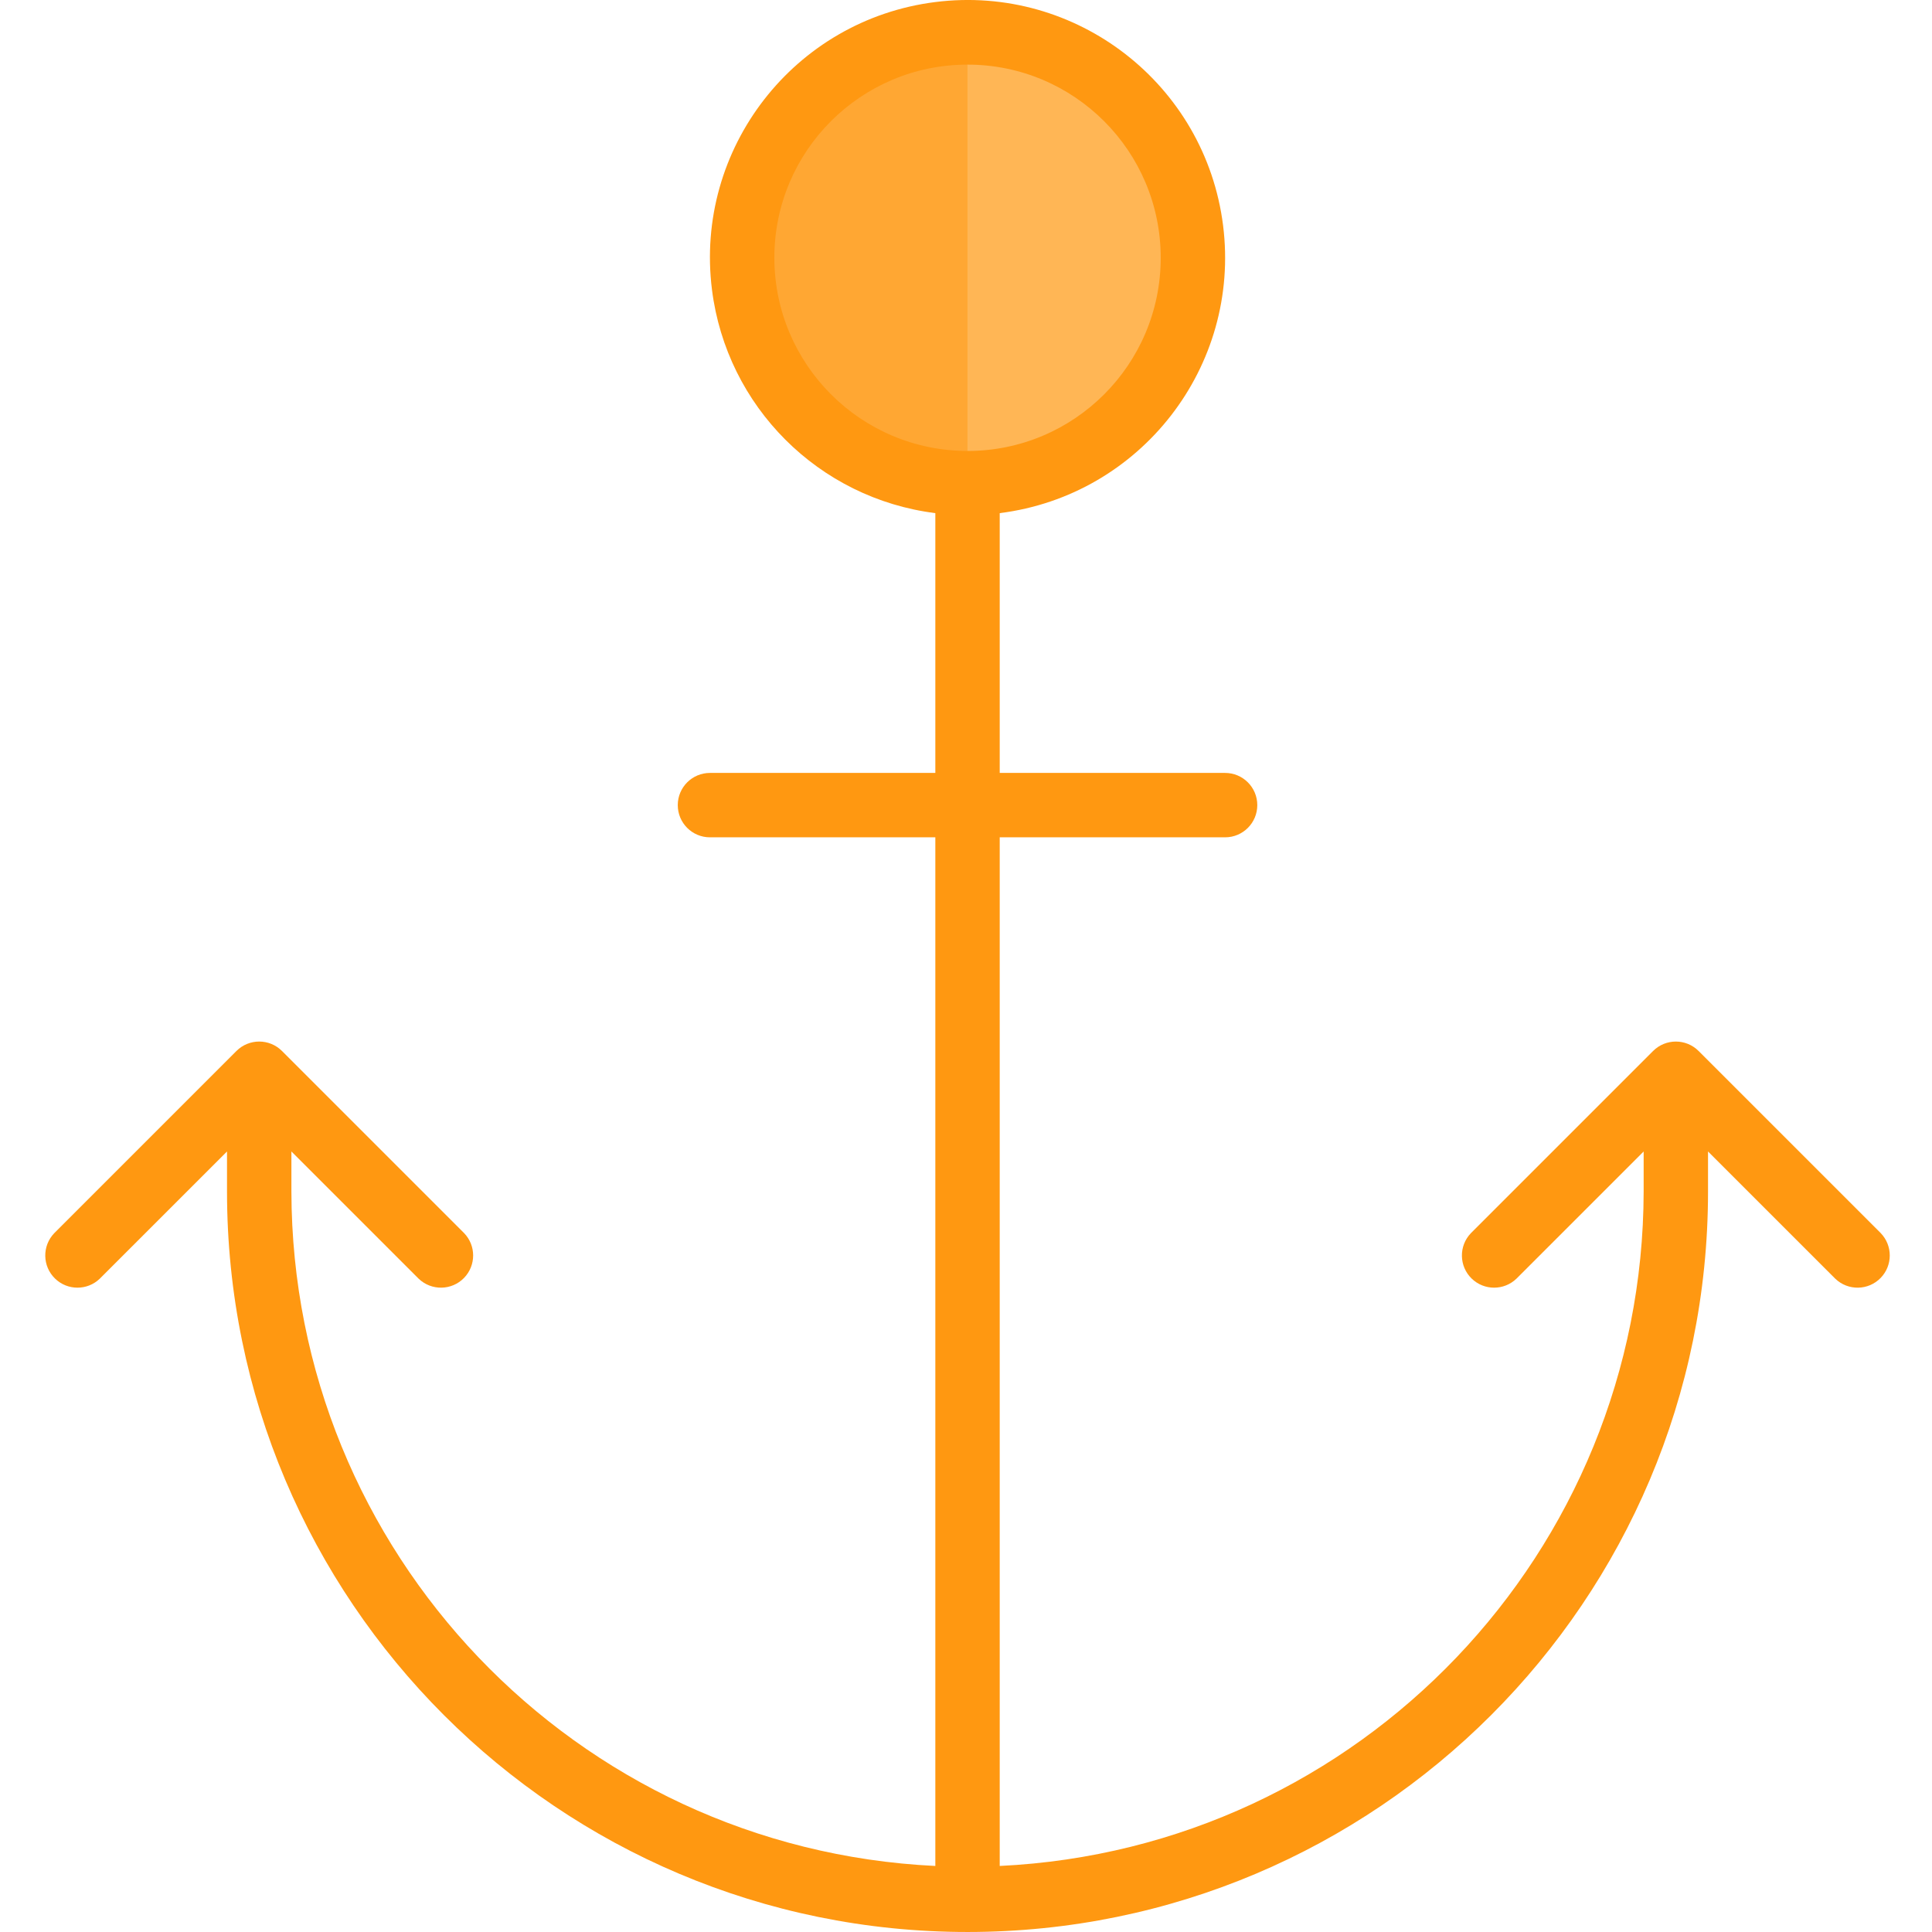 <svg height="511pt" viewBox="-11 0 511 512" width="511pt" xmlns="http://www.w3.org/2000/svg"><path d="m185.18 68.32c0 32.984 26.742 59.727 59.727 59.727v-119.453c-32.984 0-59.727 26.738-59.727 59.727zm0 0" fill="#ffa733"/><path d="m244.906 8.594v119.453c32.984 0 59.727-26.742 59.727-59.727 0-32.988-26.742-59.727-59.727-59.727zm0 0" fill="#ffb655"/><path d="m486.918 326.789-48.27-48.266c-3.332-3.332-8.73-3.332-12.062 0l-48.27 48.266c-3.273 3.391-3.18 8.789.211 12.066 3.305 3.191 8.547 3.191 11.855 0l33.703-33.703v10.605c-.16 95.535-75.223 174.16-170.648 178.742v-272.598h59.727c4.711 0 8.531-3.82 8.531-8.535 0-4.711-3.82-8.531-8.531-8.531h-59.727v-68.848c37.402-4.711 63.902-38.852 59.191-76.254-4.715-37.402-38.852-63.902-76.254-59.191-37.402 4.711-63.902 38.852-59.191 76.254 3.898 30.934 28.258 55.297 59.191 59.191v68.848h-59.727c-4.715 0-8.531 3.82-8.531 8.531 0 4.715 3.816 8.535 8.531 8.535h59.727v272.598c-95.43-4.582-170.488-83.207-170.648-178.742v-10.605l33.703 33.699c3.391 3.273 8.789 3.184 12.066-.207 3.191-3.309 3.191-8.551 0-11.855l-48.27-48.27c-3.332-3.328-8.73-3.328-12.062 0l-48.27 48.27c-3.273 3.391-3.18 8.789.211 12.062 3.305 3.195 8.547 3.195 11.855 0l33.703-33.699v10.605c0 108.383 87.859 196.242 196.242 196.242s196.242-87.863 196.242-196.242v-10.605l33.703 33.699c3.391 3.277 8.789 3.184 12.066-.207 3.191-3.305 3.191-8.551 0-11.855zm-293.207-258.469c0-28.273 22.922-51.195 51.195-51.195s51.195 22.922 51.195 51.195c0 28.273-22.922 51.191-51.195 51.191-28.262-.027-51.164-22.93-51.195-51.191zm0 0" fill="#ff9811"/></svg>